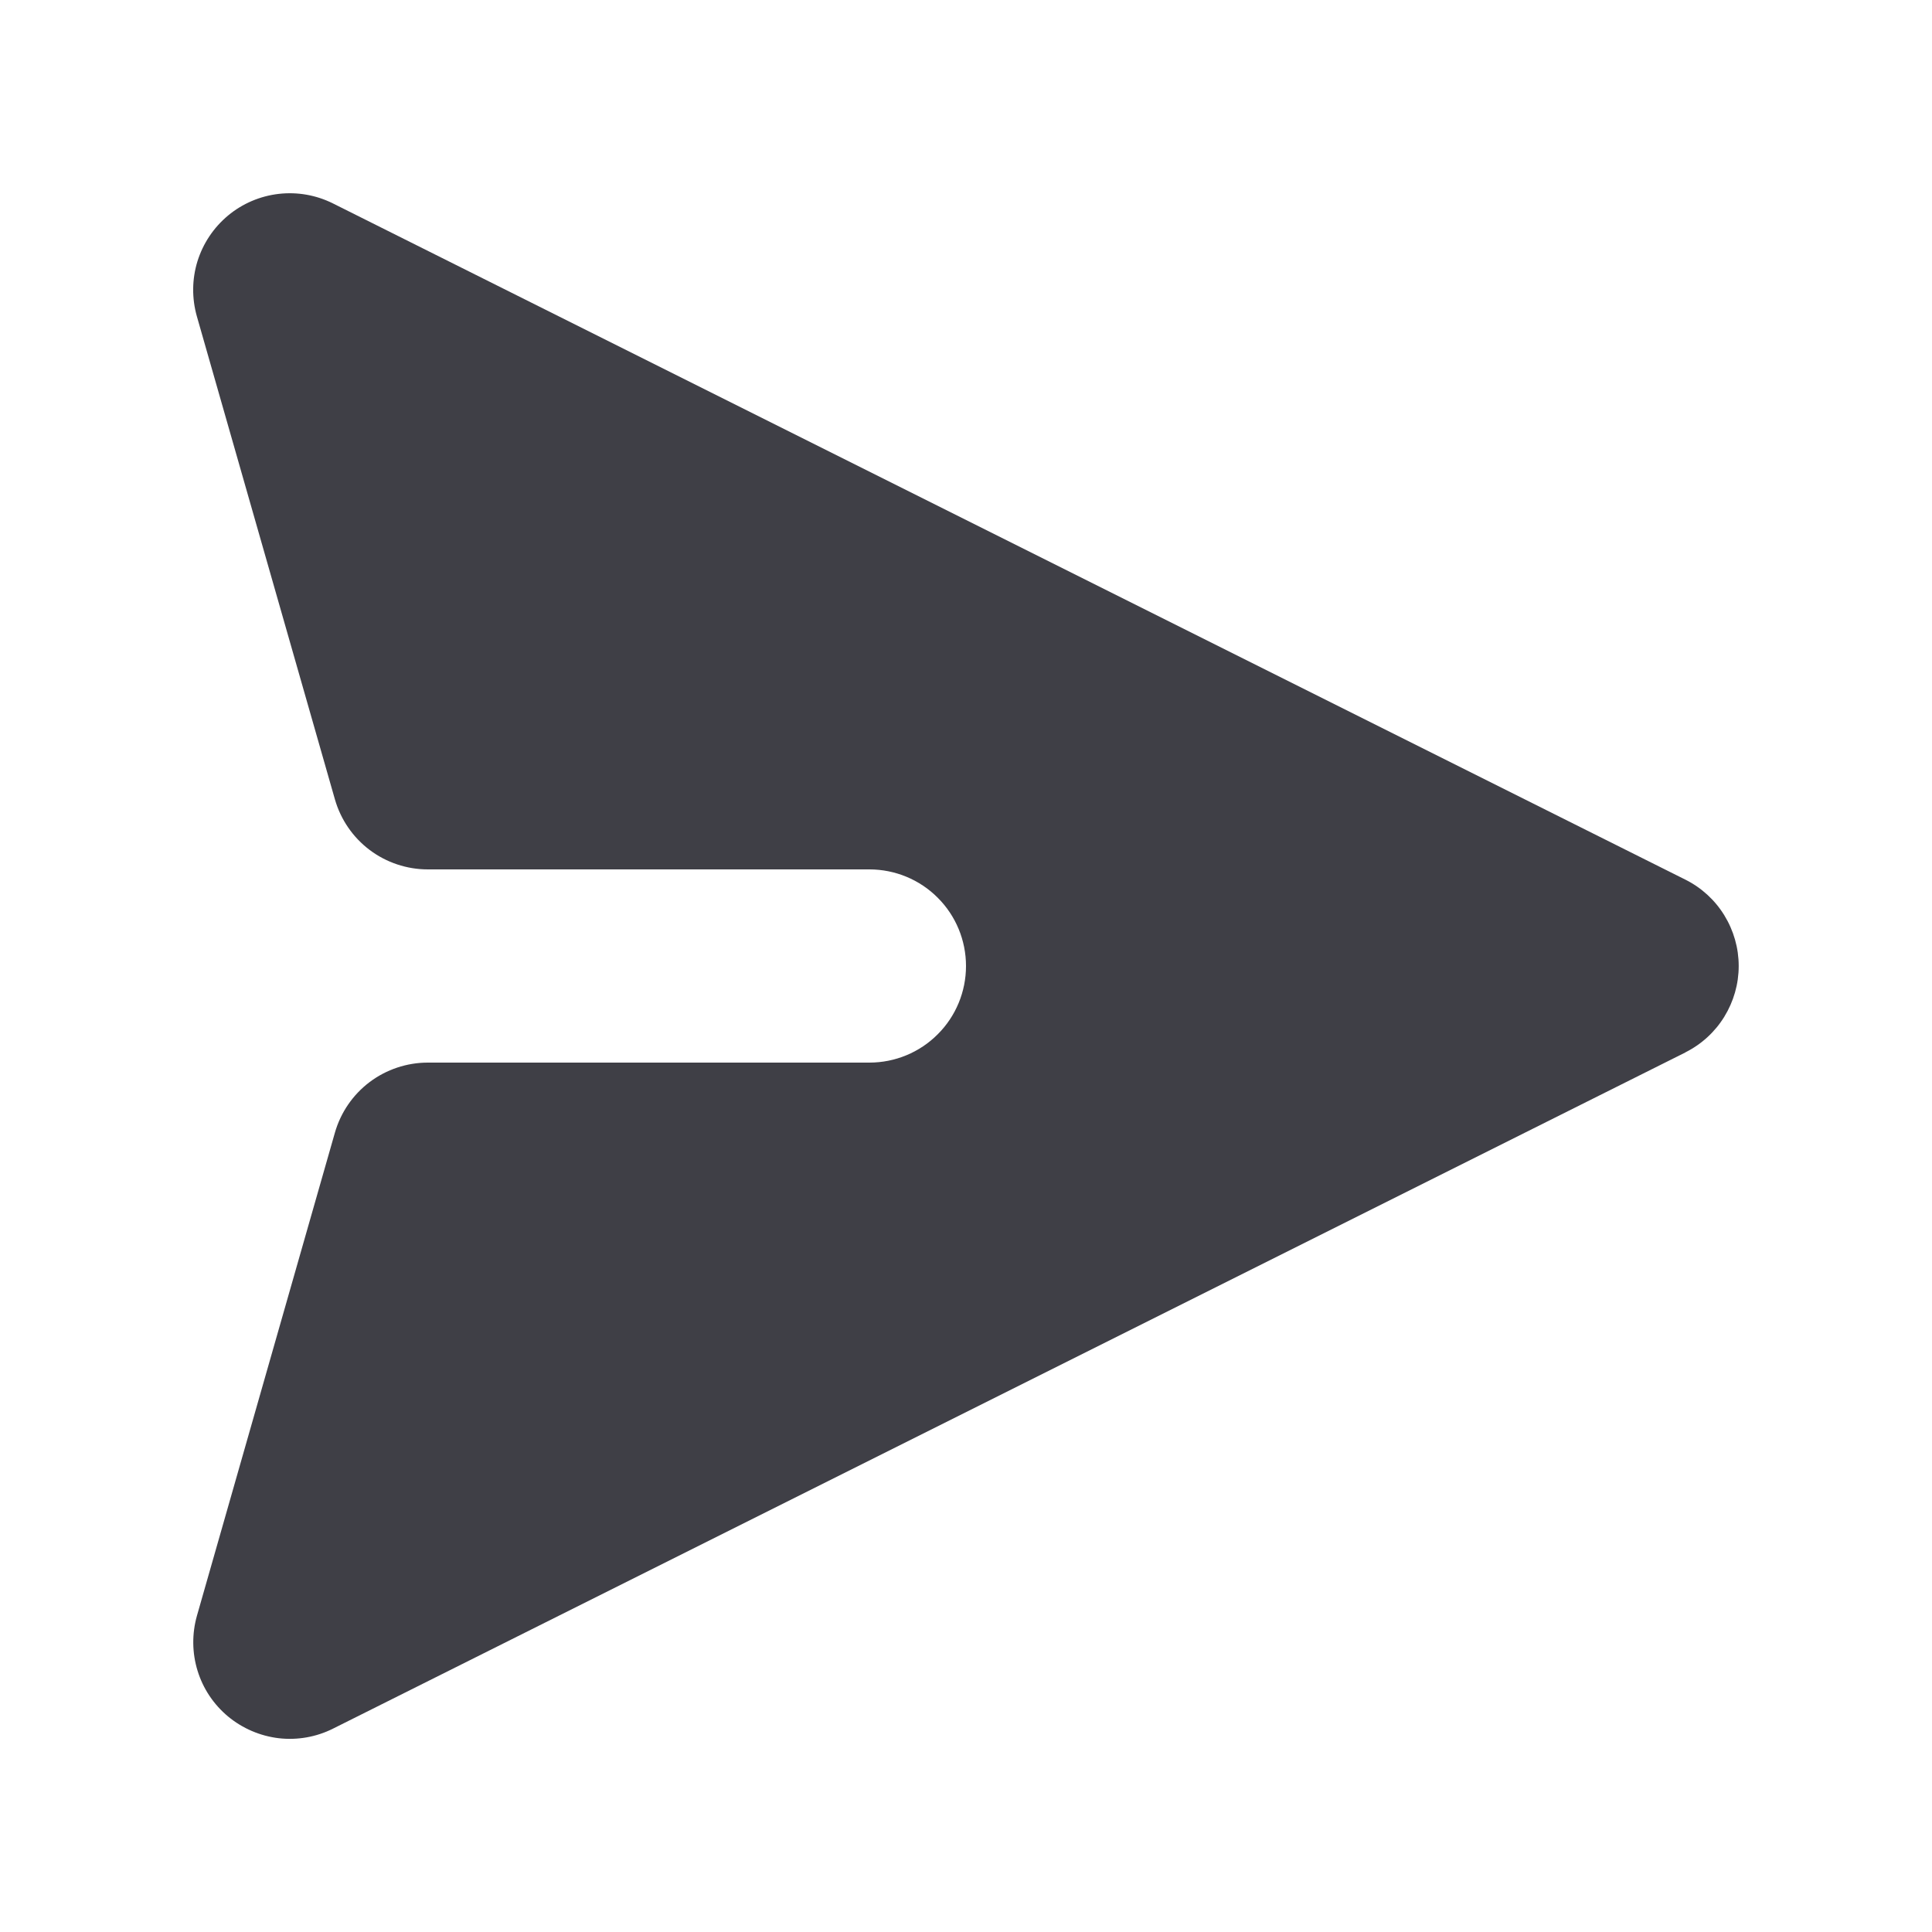 <svg width="20" height="20" viewBox="0 0 20 20" fill="none" xmlns="http://www.w3.org/2000/svg">
<path d="M17.447 10.894C17.613 10.811 17.753 10.683 17.85 10.525C17.947 10.367 17.999 10.186 17.999 10C17.999 9.814 17.947 9.633 17.85 9.475C17.753 9.317 17.613 9.189 17.447 9.106L3.447 2.106C3.273 2.019 3.078 1.985 2.886 2.007C2.693 2.029 2.51 2.107 2.361 2.231C2.212 2.355 2.102 2.519 2.044 2.705C1.987 2.89 1.985 3.088 2.038 3.275L3.467 8.275C3.527 8.484 3.653 8.668 3.827 8.799C4 8.929 4.212 9 4.429 9L9 9C9.265 9 9.52 9.105 9.707 9.293C9.895 9.48 10 9.735 10 10C10 10.265 9.895 10.52 9.707 10.707C9.52 10.895 9.265 11 9 11L4.429 11C4.212 11 4 11.071 3.827 11.201C3.653 11.332 3.527 11.516 3.467 11.725L2.039 16.725C1.986 16.912 1.988 17.11 2.045 17.295C2.102 17.481 2.212 17.645 2.361 17.769C2.511 17.893 2.693 17.971 2.886 17.994C3.078 18.016 3.273 17.982 3.447 17.895L17.447 10.895L17.447 10.894Z" fill="#3F3F46"/>
</svg>
